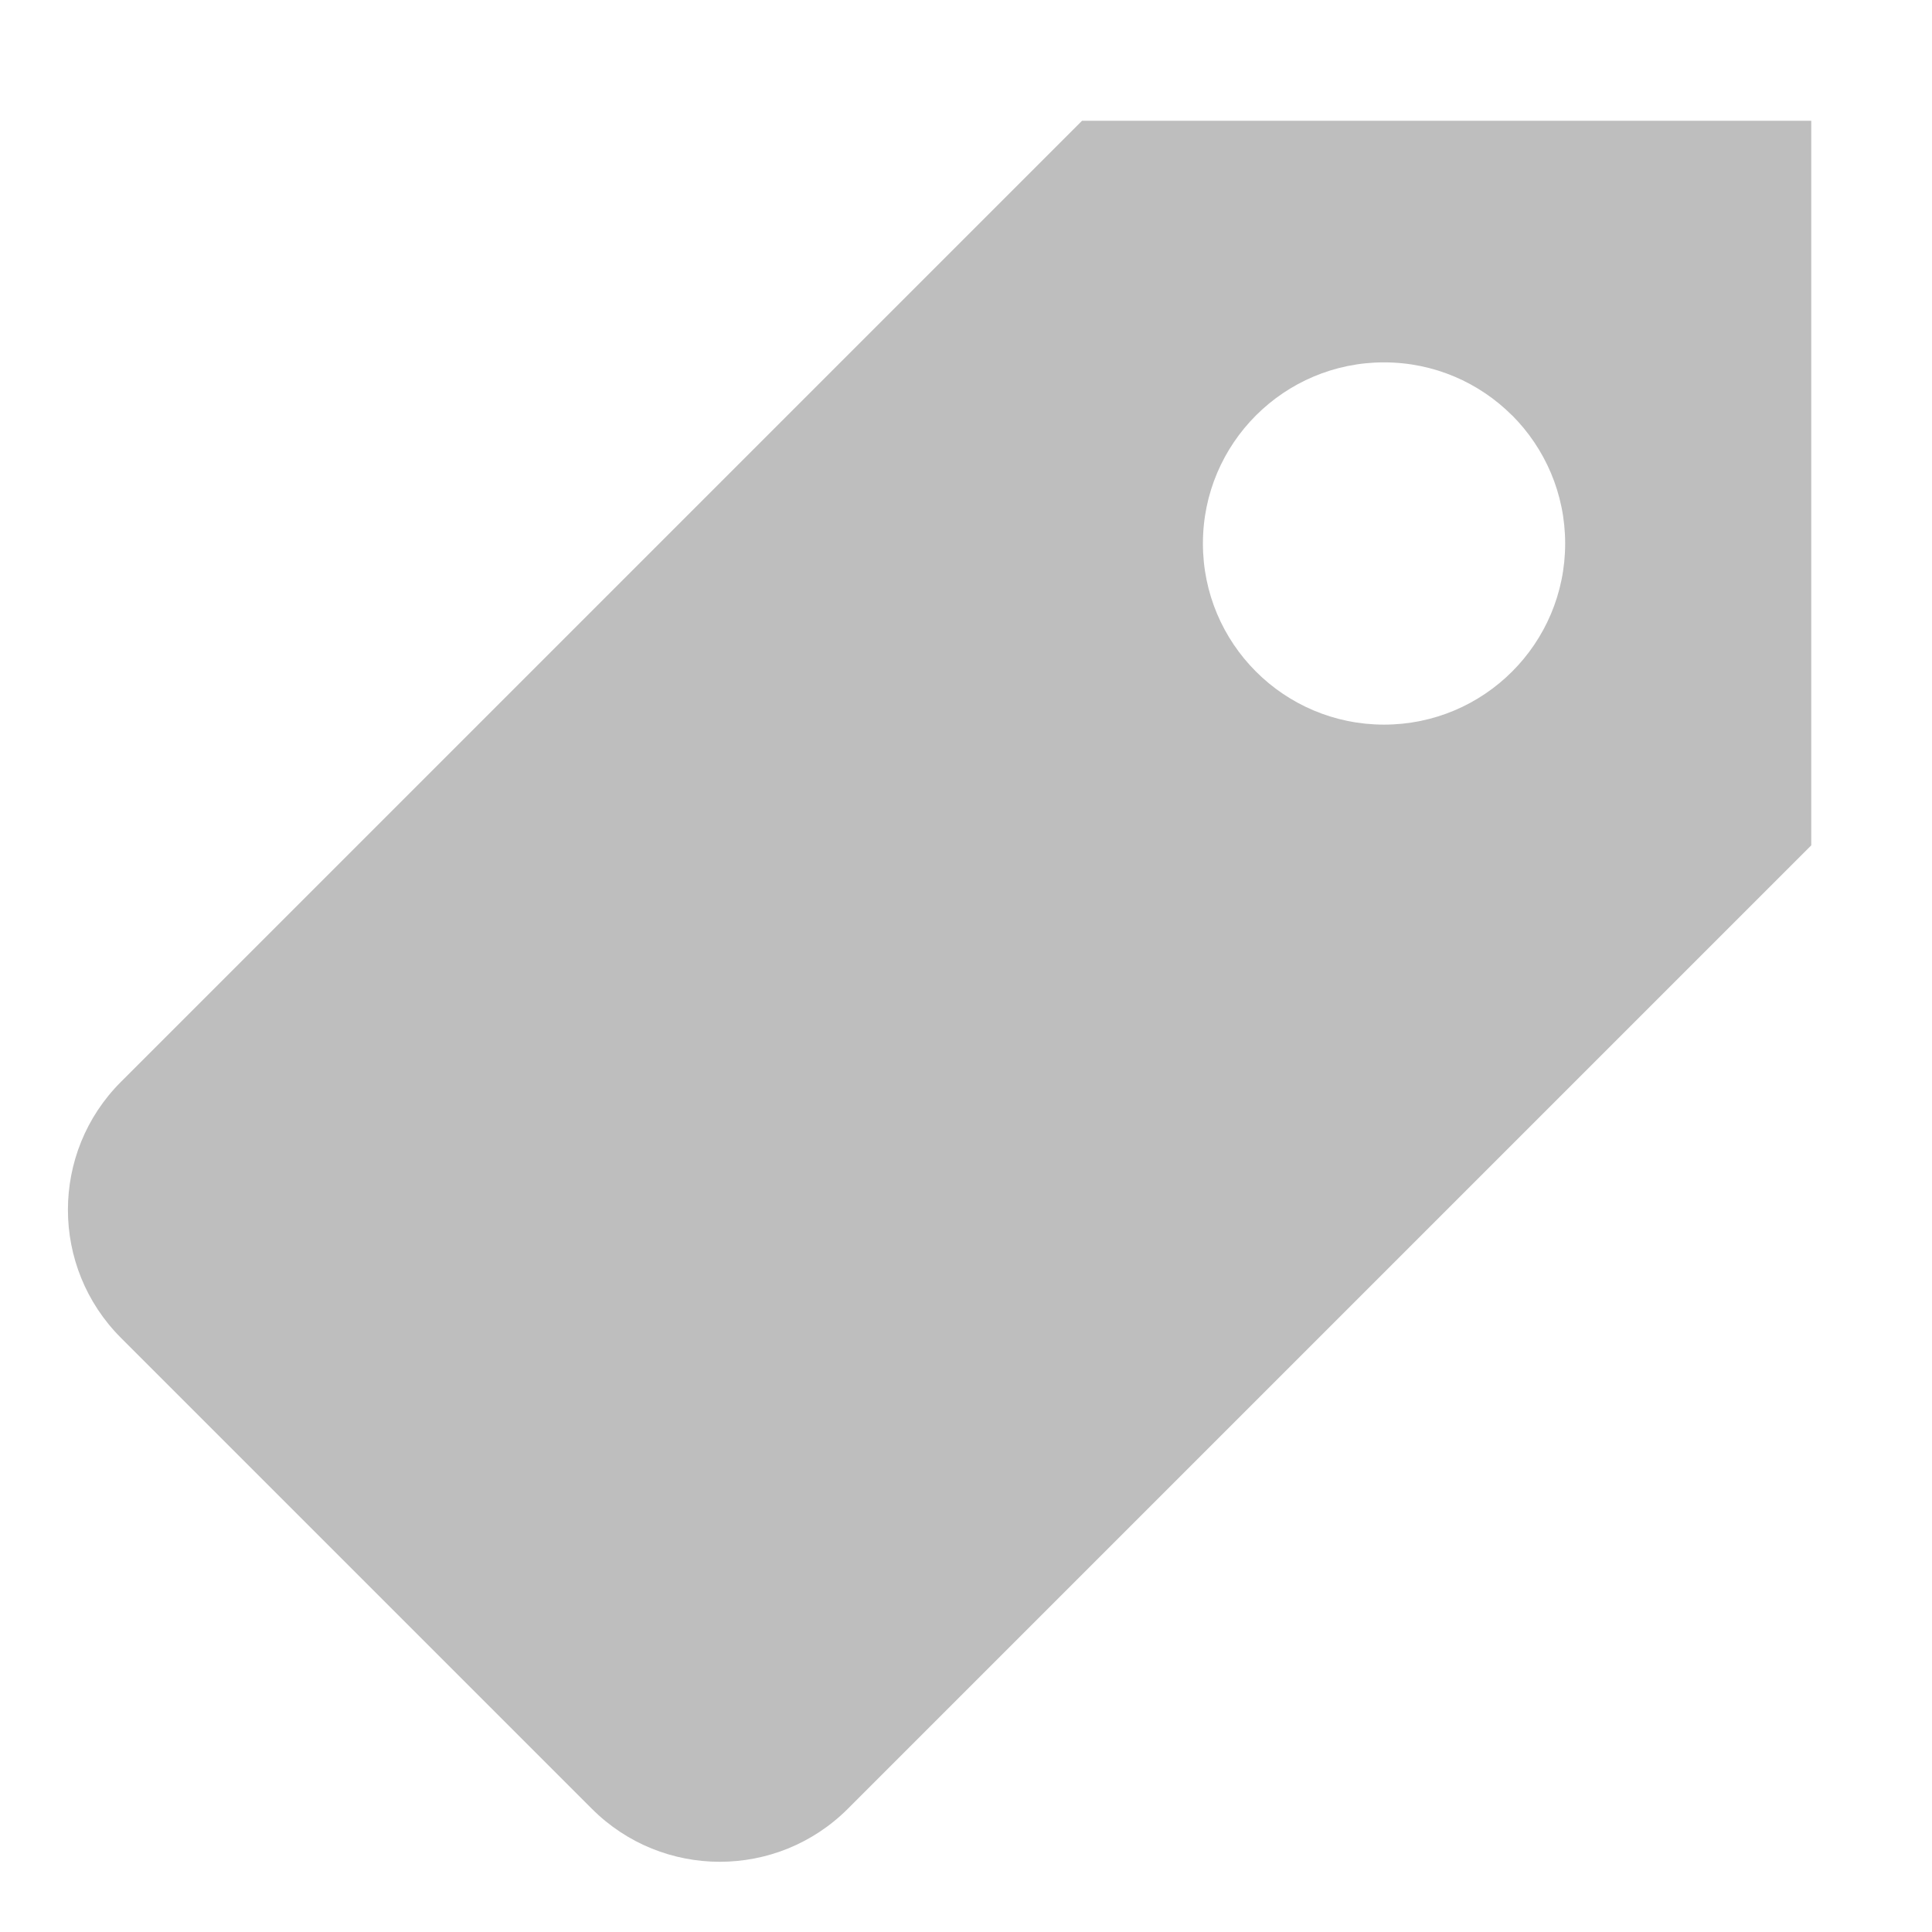 <?xml version="1.0" encoding="UTF-8" standalone="no"?>
<svg
   xmlns:dc="http://purl.org/dc/elements/1.1/"
   xmlns:cc="http://creativecommons.org/ns#"
   xmlns:rdf="http://www.w3.org/1999/02/22-rdf-syntax-ns#"
   xmlns:svg="http://www.w3.org/2000/svg"
   xmlns="http://www.w3.org/2000/svg"
   id="svg7384"
   height="16"
   width="16"
   version="1.1">
  <title
     id="title9167">Gnome Symbolic Icon Theme</title>
  <defs
     id="defs9" />
  <path
     id="path855"
     d="M 15,1 V 7.001 L 7.022,14.979 c -0.586,0.586 -1.536,0.586 -2.121,0 l -0.01,-0.01 -3.879,-3.879 -0.01,-0.01 c -0.586,-0.586 -0.586,-1.536 0,-2.121 L 8.961,1 Z M 12.522,3.44 C 12.251,3.169 11.876,3.001 11.462,3.001 c -0.828,3e-7 -1.5,0.671 -1.5,1.5 -10e-7,0.828 0.671,1.5 1.5,1.5 0.828,4e-7 1.5,-0.671 1.5,-1.5 10e-7,-0.414 -0.168,-0.789 -0.439,-1.061 z"
     style="display:inline;fill:#bebebe;fill-opacity:1;stroke:none;stroke-width:1px;stroke-linecap:butt;stroke-linejoin:miter;stroke-opacity:1">
    <title
       id="title864">tag-symbolic</title>
  </path>
</svg>
